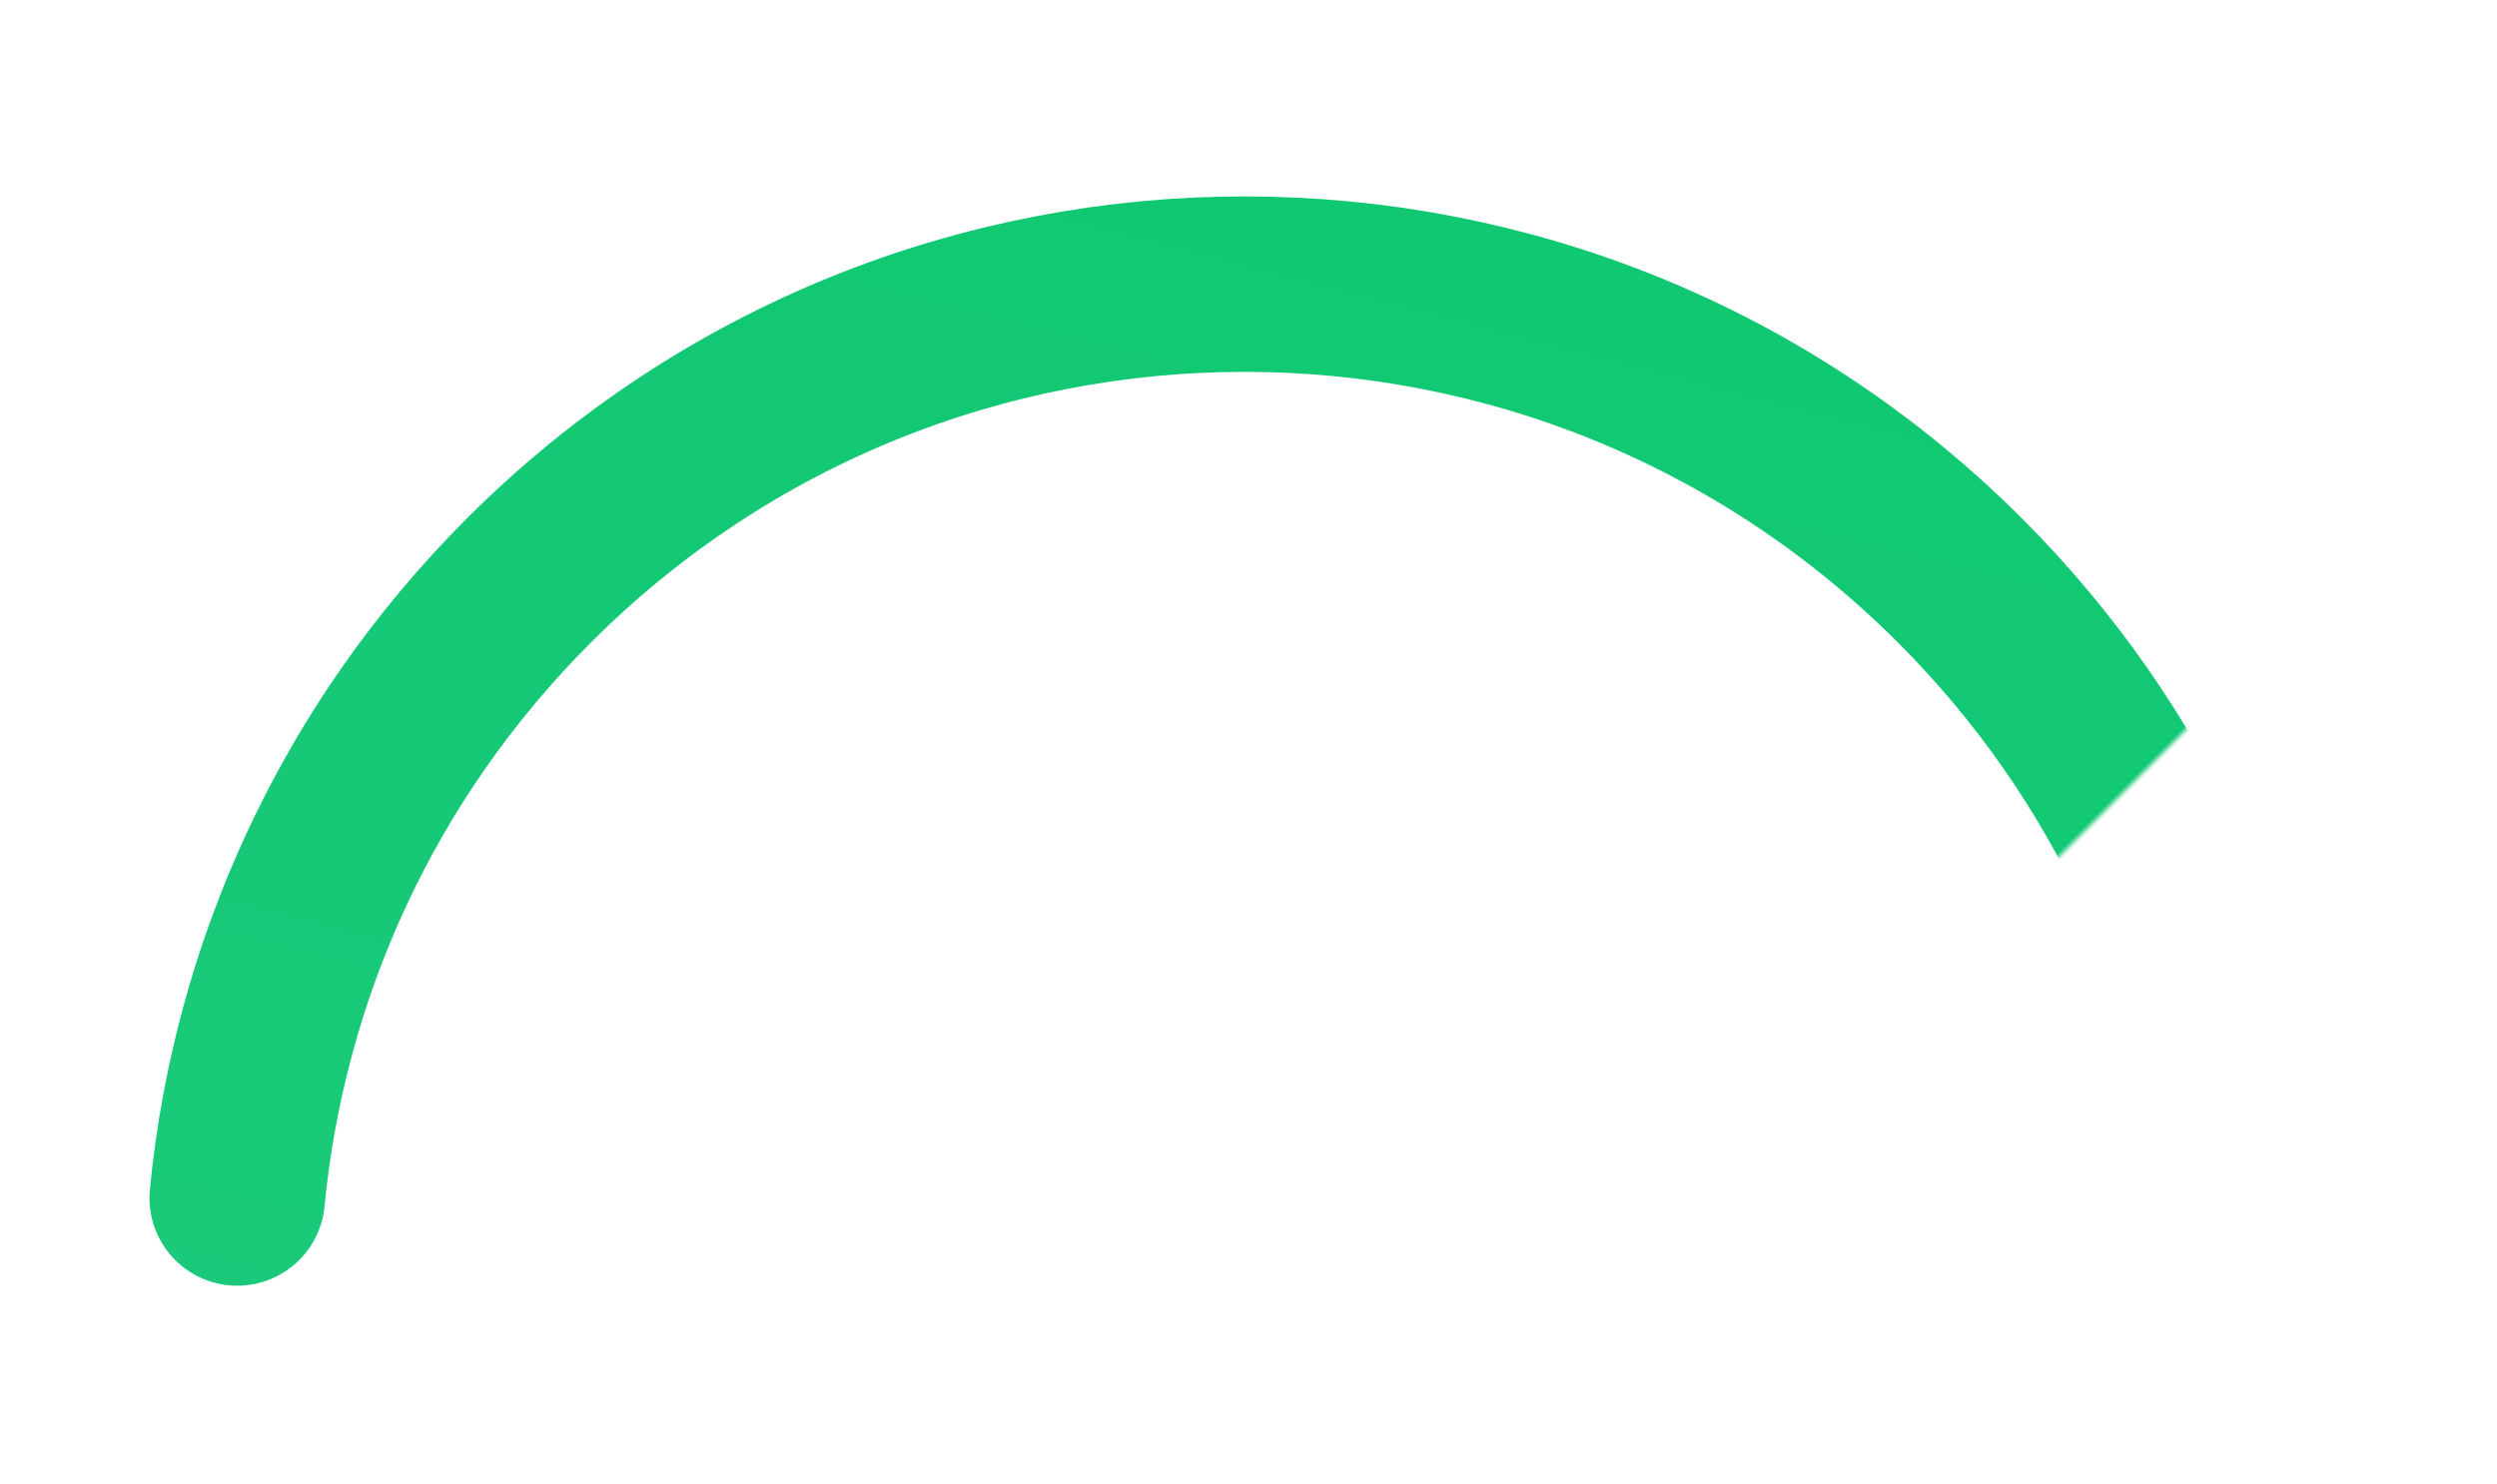 <?xml version="1.0" encoding="UTF-8"?>
<svg width="370px" height="220px" viewBox="0 0 370 220" version="1.1" xmlns="http://www.w3.org/2000/svg" xmlns:xlink="http://www.w3.org/1999/xlink">
    <title>编组 4</title>
    <defs>
        <rect id="path-1" x="0" y="0" width="370" height="220"></rect>
        <linearGradient x1="-25.26%" y1="72.428%" x2="83.763%" y2="8.245%" id="linearGradient-3">
            <stop stop-color="#20CB7E" offset="0%"></stop>
            <stop stop-color="#10C872" offset="100%"></stop>
        </linearGradient>
    </defs>
    <g id="最新08/21" stroke="none" stroke-width="1" fill="none" fill-rule="evenodd">
        <g id="切图文件" transform="translate(-1102, -2444)">
            <g id="编组-4" transform="translate(1102, 2444)">
                <mask id="mask-2" fill="white">
                    <use xlink:href="#path-1"></use>
                </mask>
                <use id="蒙版" fill-opacity="0" fill="#FFFFFF" xlink:href="#path-1"></use>
                <path d="M272.703,276.271 C294.196,250.322 307.114,217.012 307.114,180.685 C307.114,97.873 239.981,30.74 157.169,30.74 C120.988,30.74 87.801,43.554 61.897,64.891" id="椭圆形" stroke="url(#linearGradient-3)" stroke-width="26" stroke-linecap="round" mask="url(#mask-2)" transform="translate(184.506, 153.506) rotate(-45) translate(-184.506, -153.506) "></path>
            </g>
        </g>
    </g>
</svg>